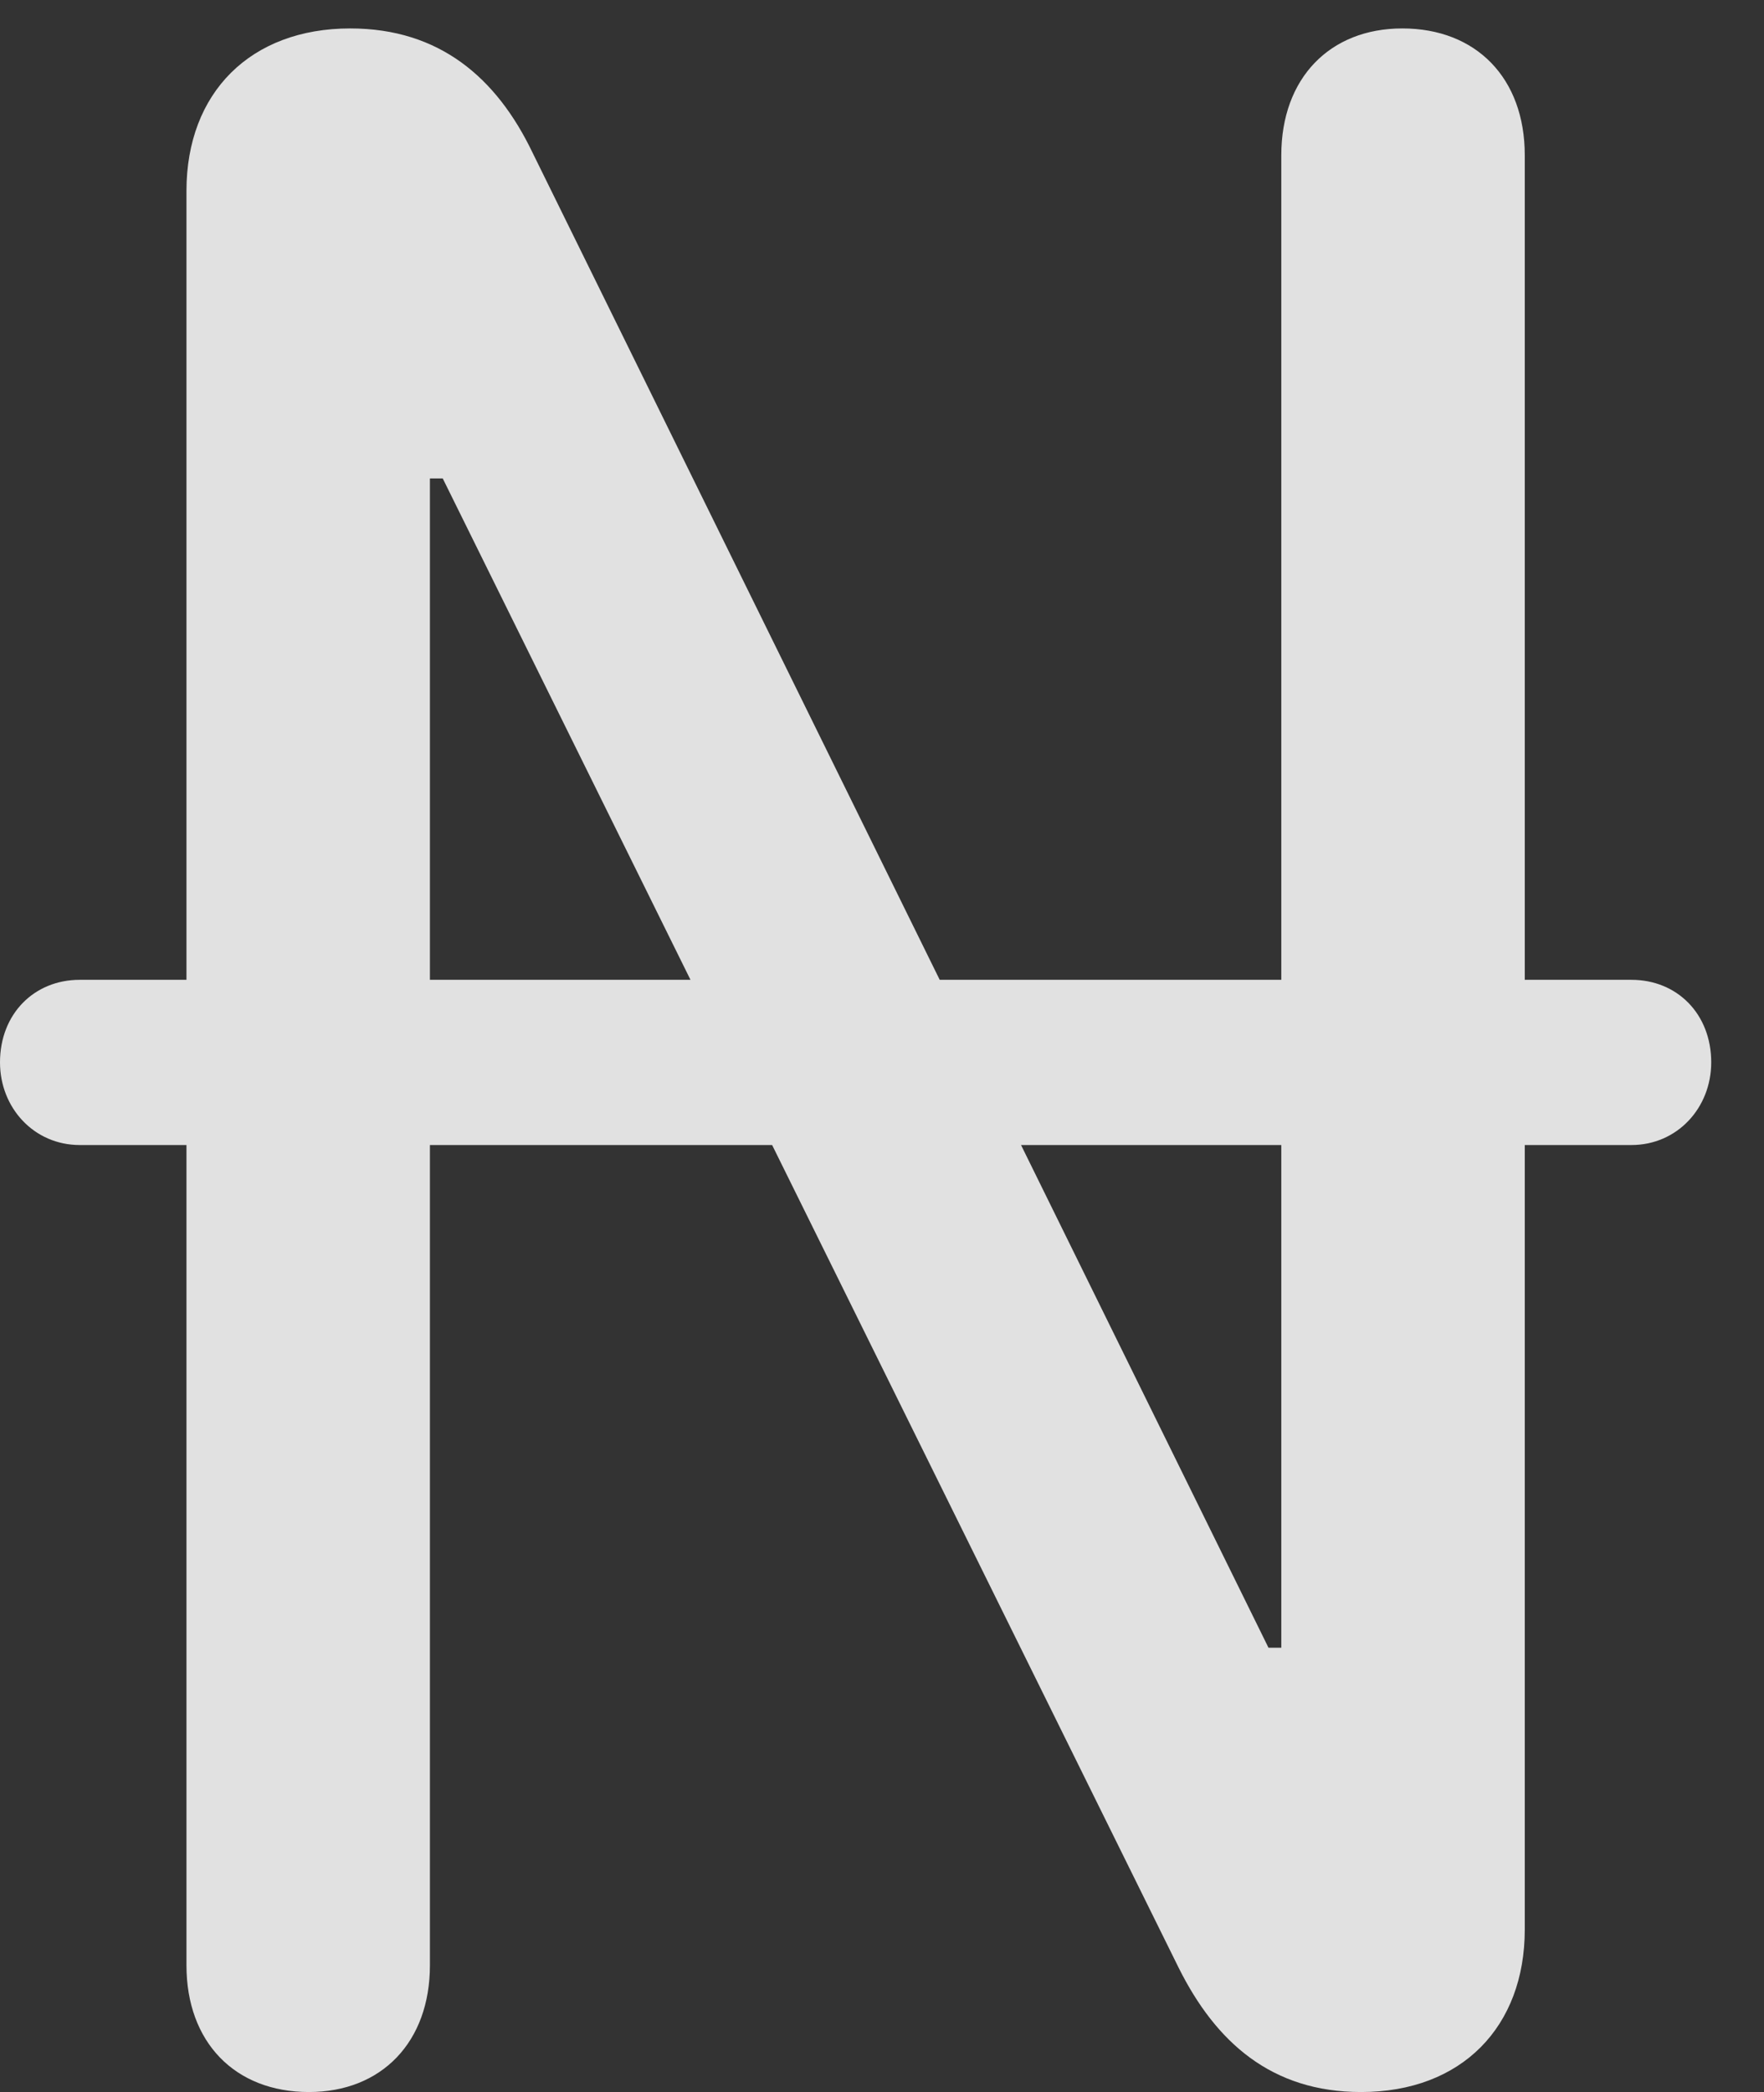 <?xml version="1.0" encoding="UTF-8"?>
<!--Generator: Apple Native CoreSVG 232.5-->
<!DOCTYPE svg
PUBLIC "-//W3C//DTD SVG 1.1//EN"
       "http://www.w3.org/Graphics/SVG/1.1/DTD/svg11.dtd">
<svg version="1.1" xmlns="http://www.w3.org/2000/svg" xmlns:xlink="http://www.w3.org/1999/xlink" width="12.1" height="14.346">
 <rect width="100%" height="100%" fill="#333333" stroke="none"/>
 <g>
  <rect height="14.346" opacity="0" width="12.1" x="0" y="0"/>
  <path d="M2.119 14.346C2.617 14.346 2.949 14.004 2.949 13.477L2.949 3.281L3.037 3.281L8.086 13.496C8.34 14.004 8.721 14.346 9.336 14.346C10.029 14.346 10.459 13.896 10.459 13.232L10.459 1.064C10.459 0.537 10.127 0.195 9.619 0.195C9.121 0.195 8.789 0.537 8.789 1.064L8.789 11.299L8.701 11.299L3.652 1.045C3.408 0.537 3.018 0.195 2.402 0.195C1.719 0.195 1.279 0.635 1.279 1.309L1.279 13.477C1.279 14.004 1.611 14.346 2.119 14.346ZM0 7.285C0 7.598 0.234 7.852 0.547 7.852L11.191 7.852C11.504 7.852 11.738 7.598 11.738 7.285C11.738 6.953 11.504 6.719 11.191 6.719L0.547 6.719C0.234 6.719 0 6.953 0 7.285Z" fill="#ffffff" fill-opacity="0.85"/>
 </g>
</svg>
